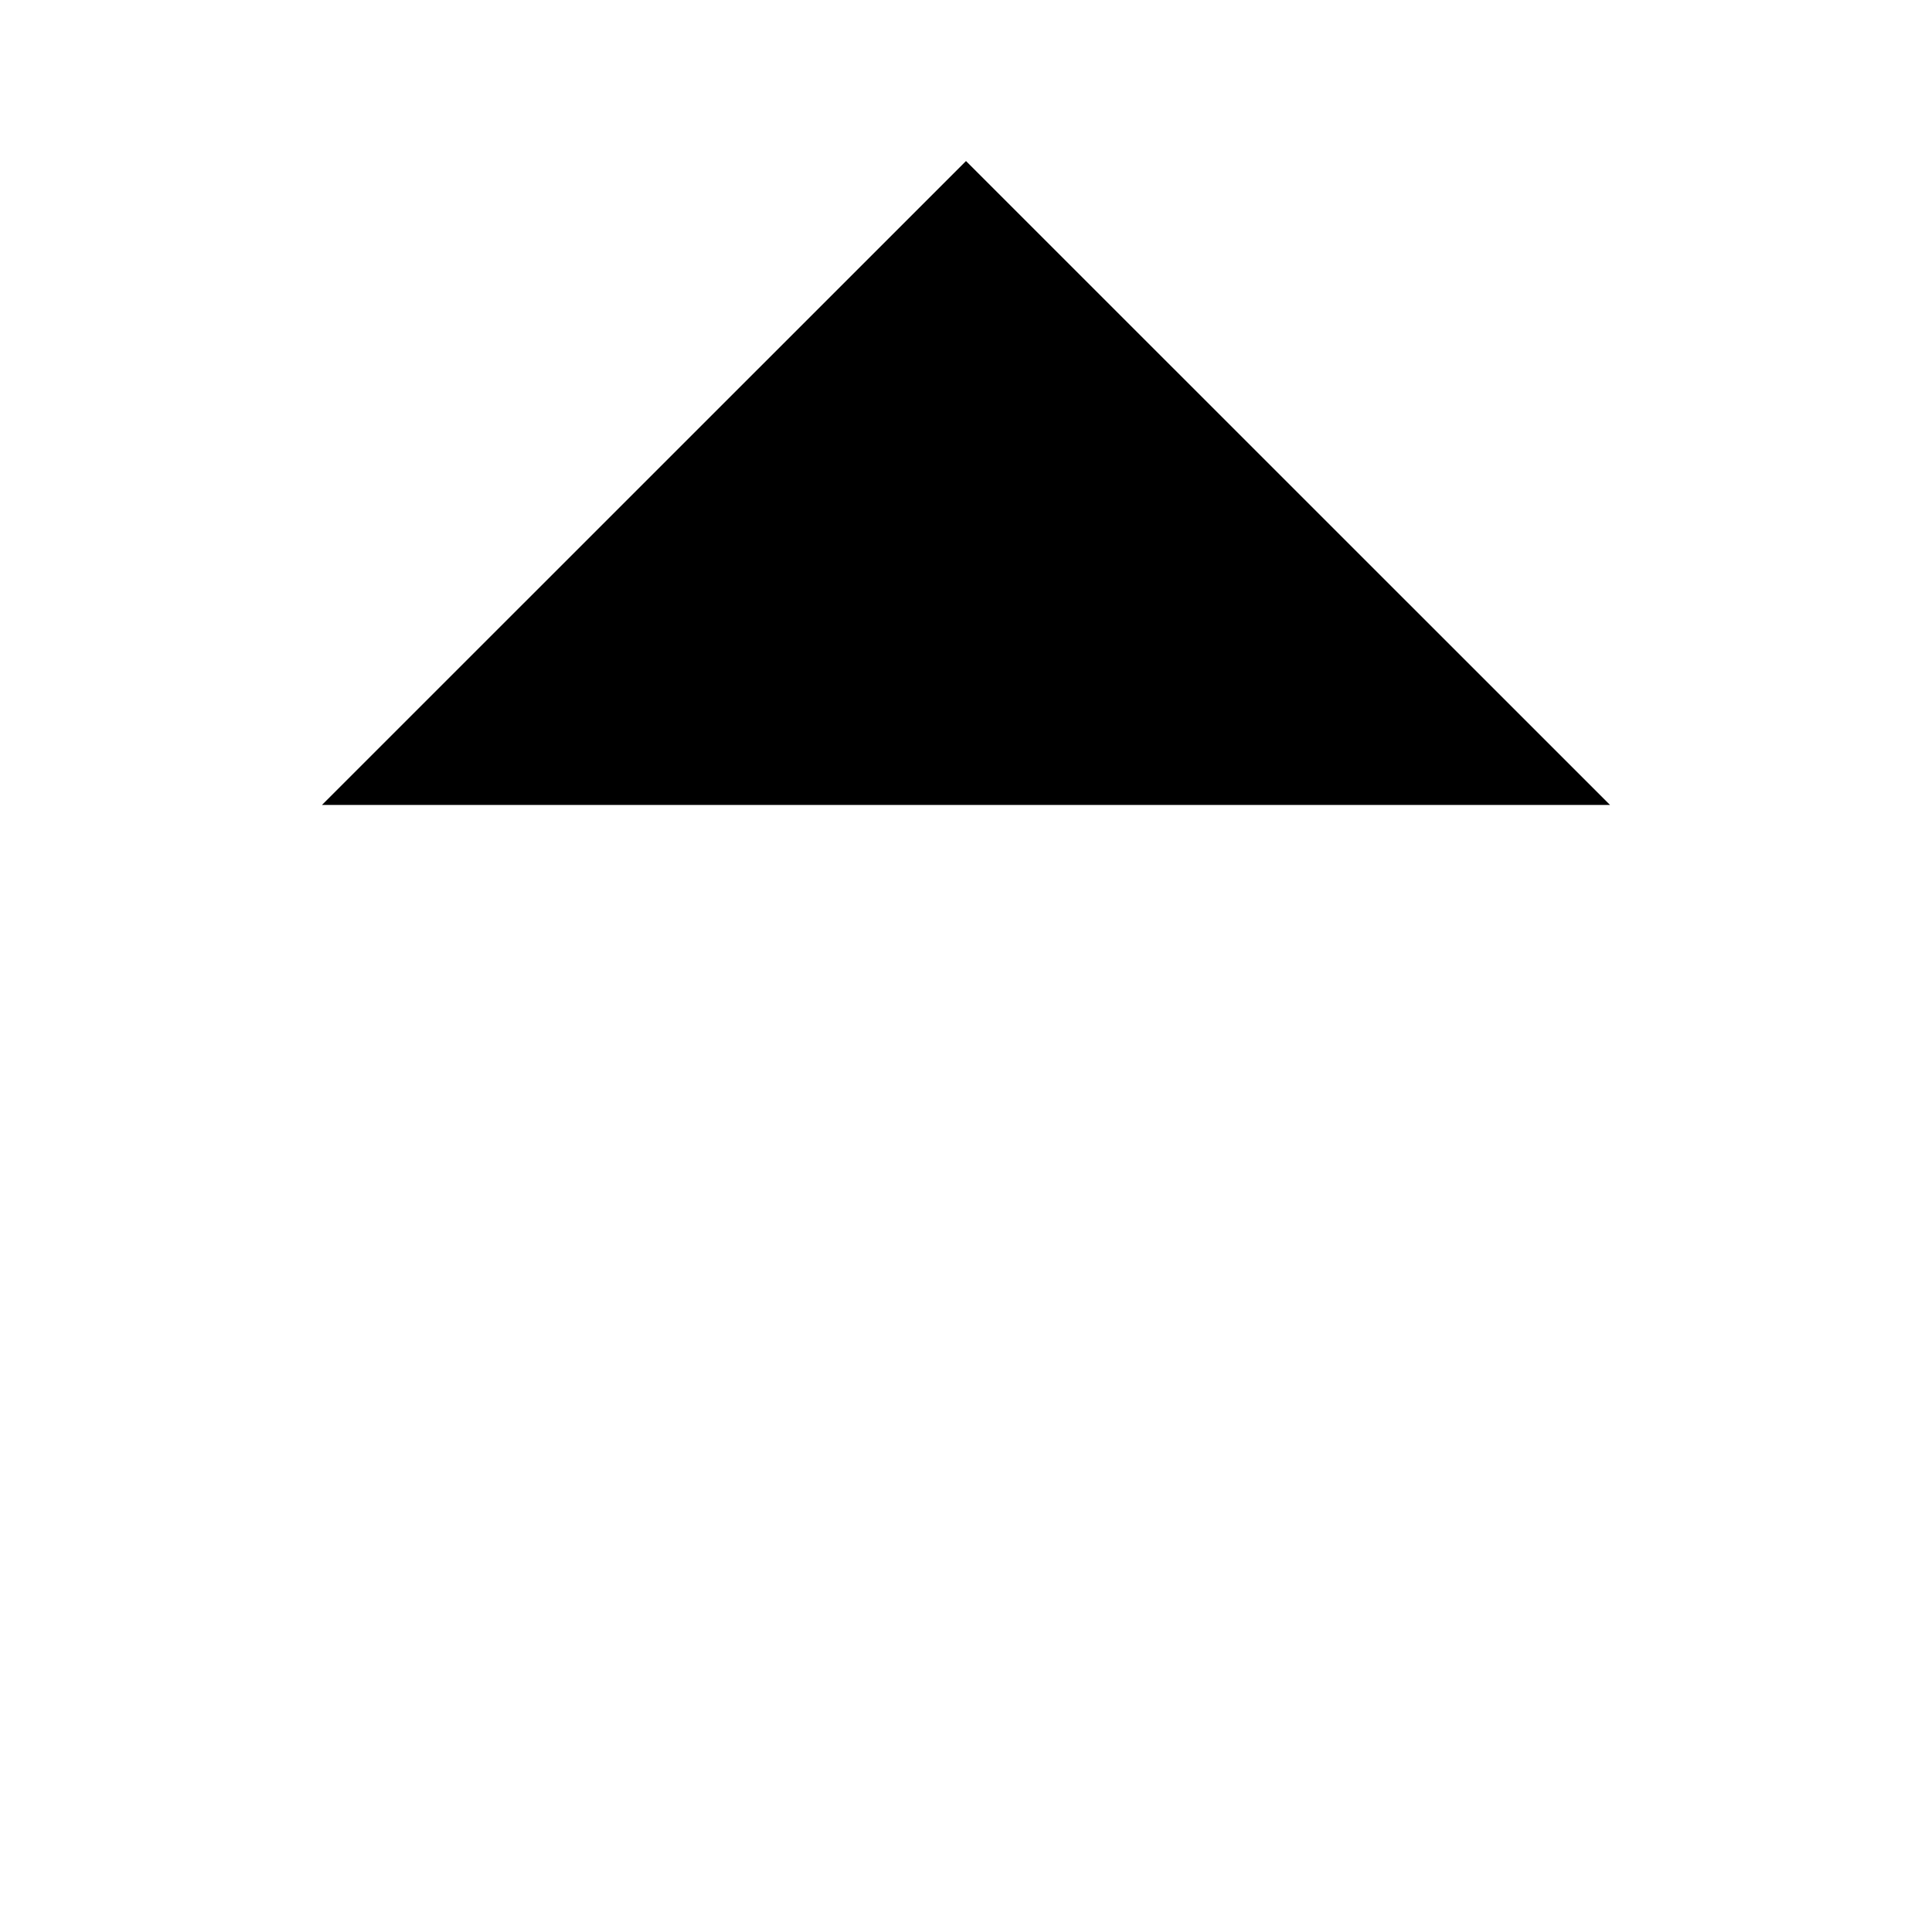 <svg width="14" height="14" viewBox="0 0 14 14" xmlns="http://www.w3.org/2000/svg">
<path d="M11.667 5.833L7 1.167L2.333 5.833" stroke-width="2" stroke-linecap="round" stroke-linejoin="round"/>
<path d="M7 1.167L7 12.833" stroke-width="2" stroke-linecap="round" stroke-linejoin="round"/>
</svg>

